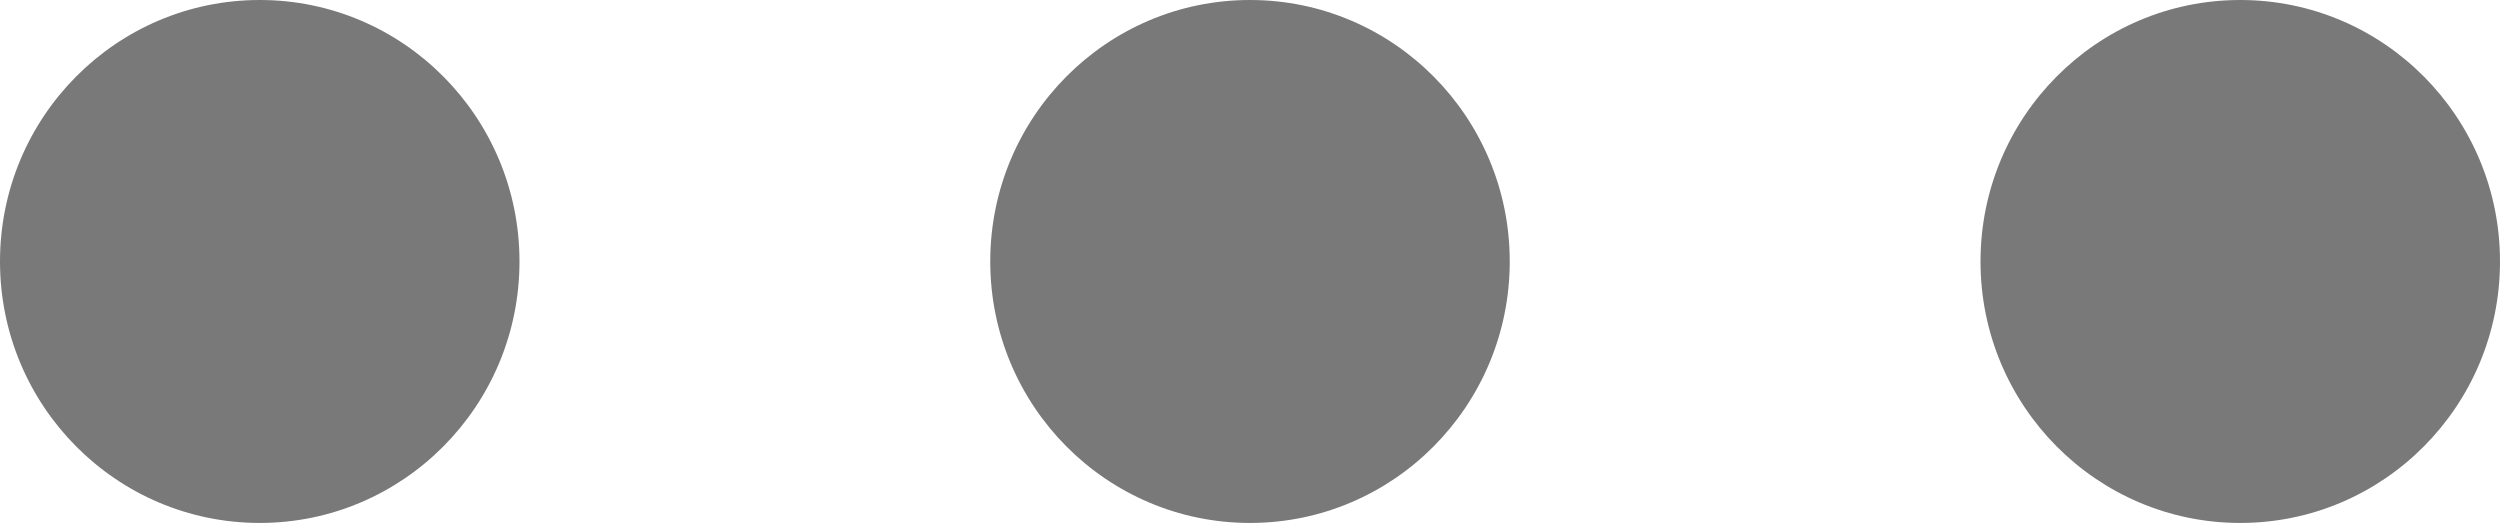 <svg xmlns="http://www.w3.org/2000/svg" width="21.704" height="4.539" viewBox="0 0 21.704 4.539">
    <g id="noun_dots_395568" transform="translate(-.148 -.23)">
        <g id="Group">
            <ellipse id="Oval" cx="2.255" cy="2.27" style="fill:#797979" rx="2.255" ry="2.27" transform="translate(.148 .23)"/>
            <ellipse id="Oval-2" cx="2.255" cy="2.27" style="fill:#797979" data-name="Oval" rx="2.255" ry="2.27" transform="translate(8.745 .23)"/>
            <ellipse id="Oval-3" cx="2.255" cy="2.27" style="fill:#797979" data-name="Oval" rx="2.255" ry="2.27" transform="translate(17.342 .23)"/>
        </g>
    </g>
</svg>
